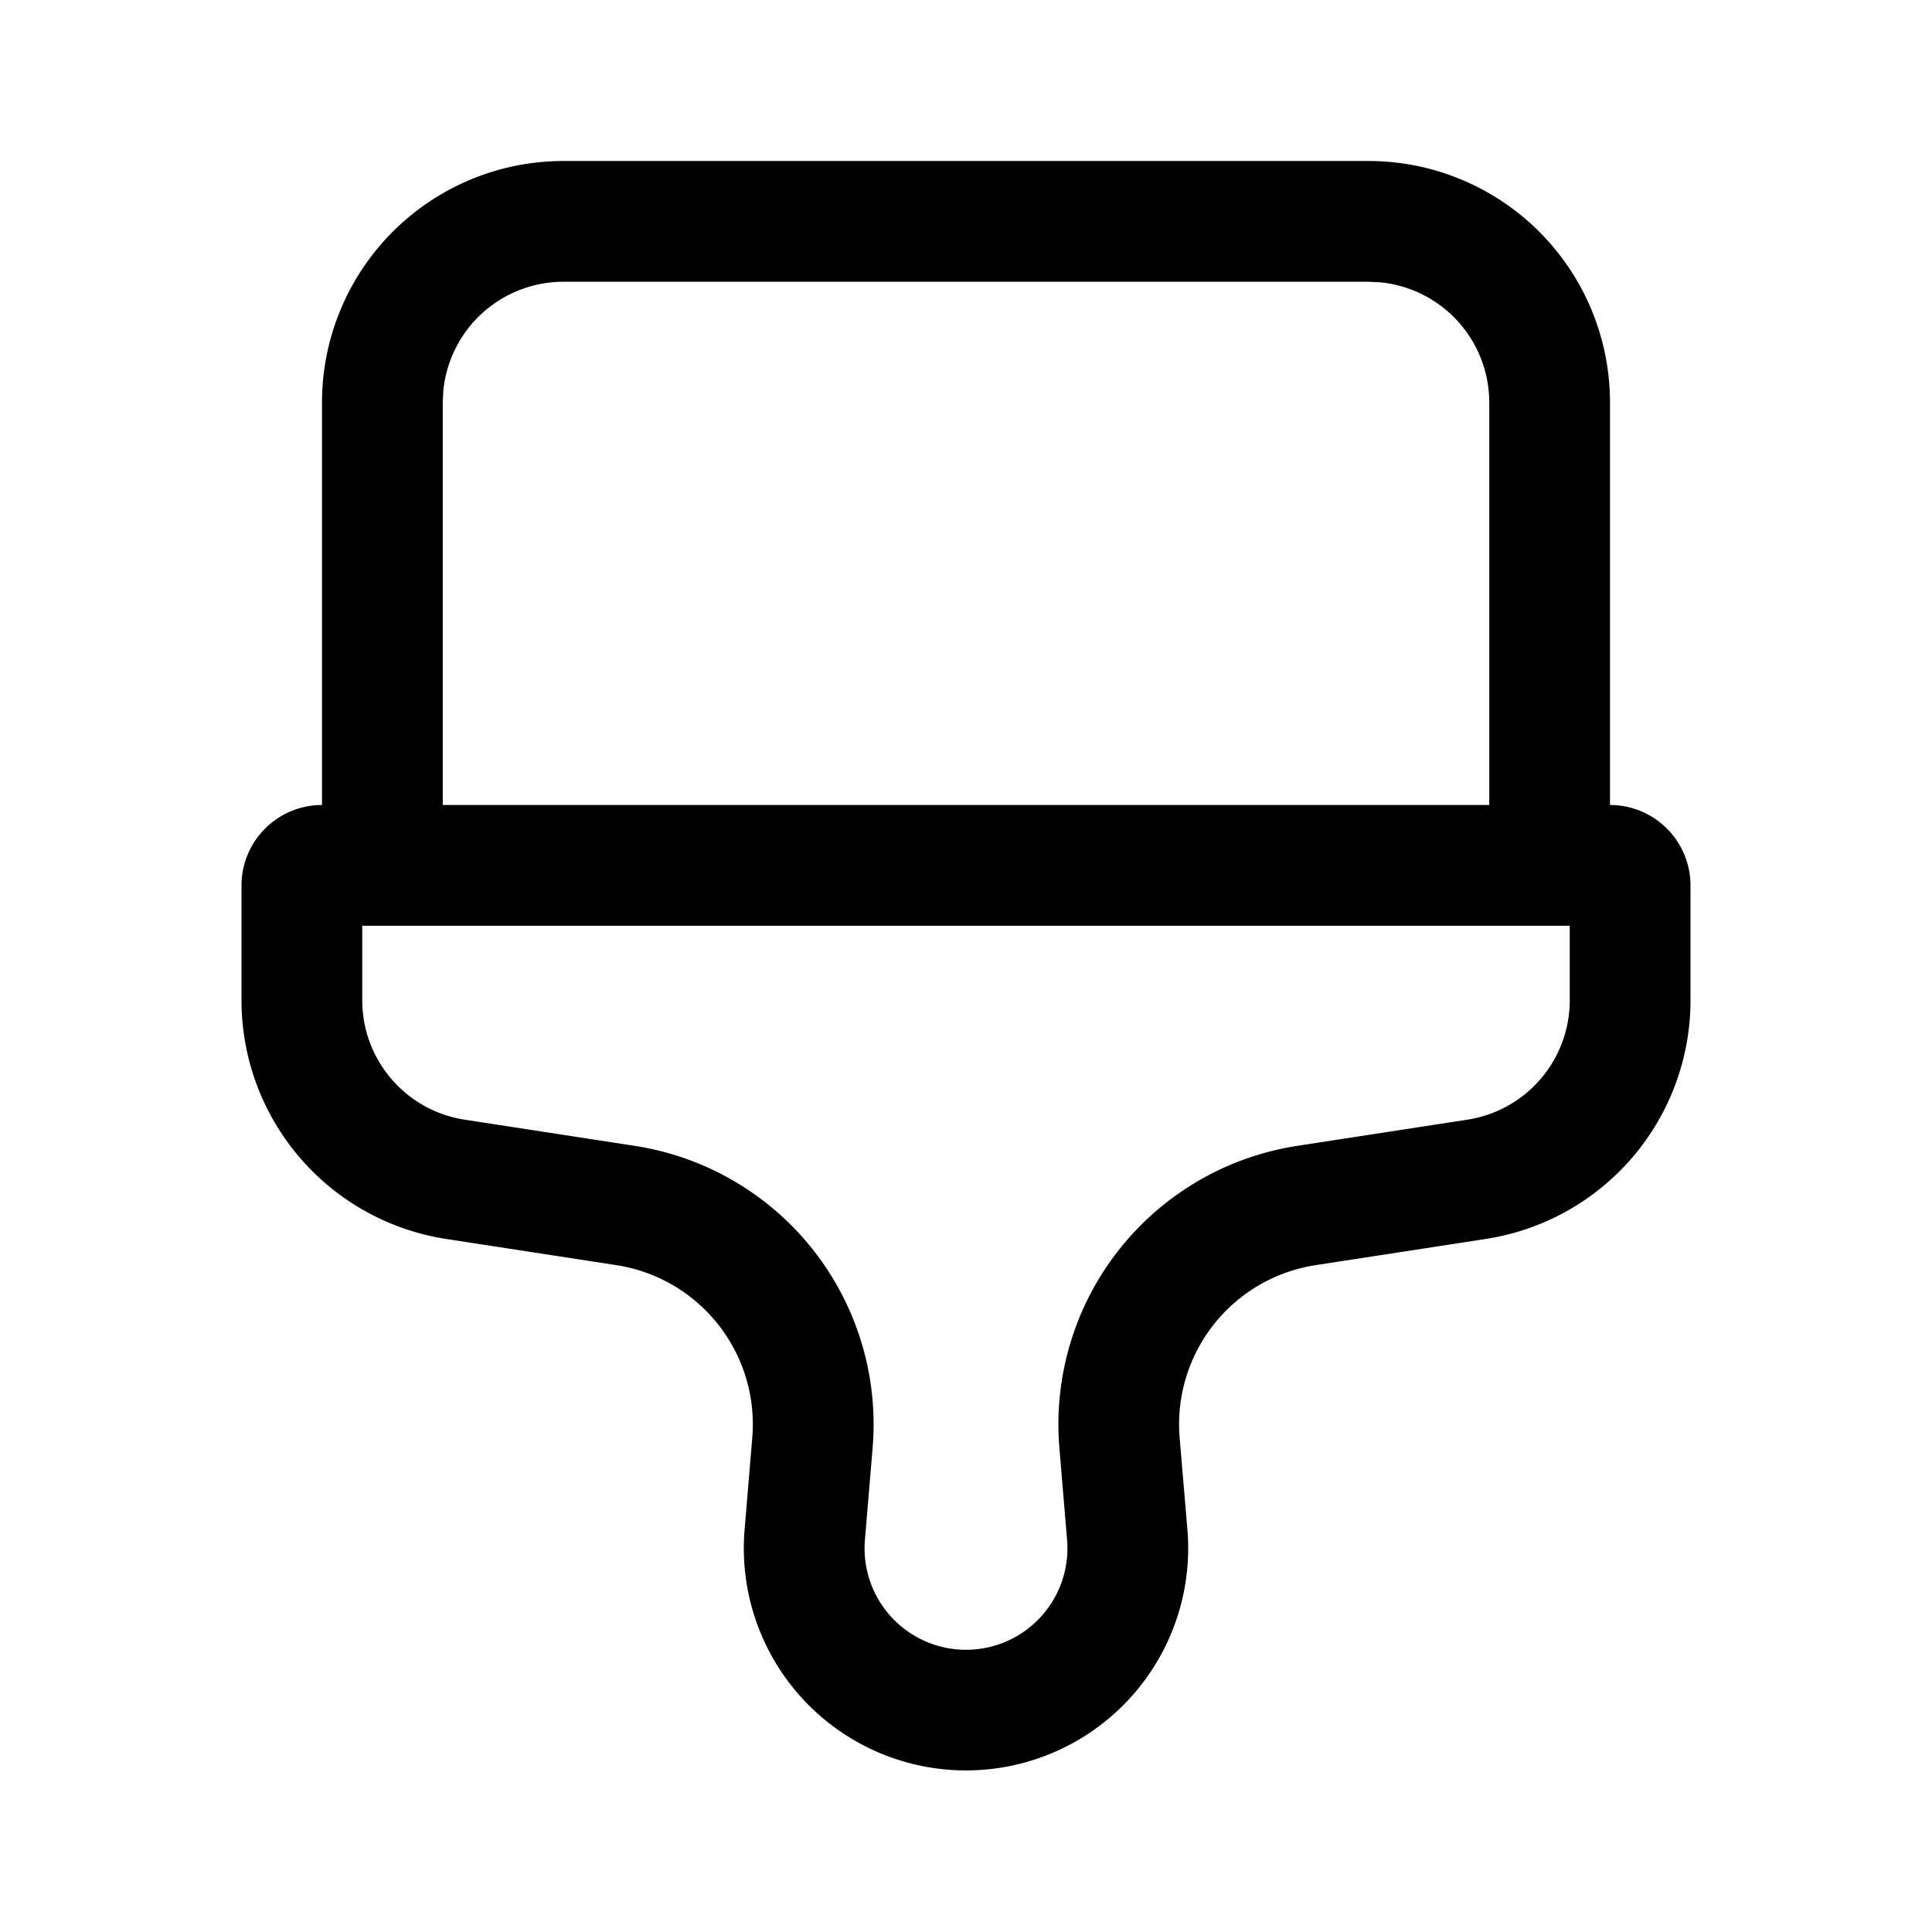 <?xml version="1.0" standalone="no"?><!DOCTYPE svg PUBLIC "-//W3C//DTD SVG 1.1//EN" "http://www.w3.org/Graphics/SVG/1.1/DTD/svg11.dtd"><svg t="1632907327677" class="icon" viewBox="0 0 1024 1024" version="1.1" xmlns="http://www.w3.org/2000/svg" p-id="4742" xmlns:xlink="http://www.w3.org/1999/xlink" width="128" height="128"><defs><style type="text/css"></style></defs><path d="M725.333 85.333a128 128 0 0 1 128 128v213.333a42.667 42.667 0 0 1 42.667 42.667v60.843a128 128 0 0 1-108.544 126.507l-90.112 13.867a85.333 85.333 0 0 0-72.107 91.435l4.139 49.109a117.76 117.76 0 1 1-234.752 0l4.096-49.067a85.333 85.333 0 0 0-72.064-91.477l-90.112-13.867A128 128 0 0 1 128 530.176V469.333a42.667 42.667 0 0 1 42.667-42.667V213.333a128 128 0 0 1 128-128h426.667z m106.667 405.333h-640v39.509c0 31.573 23.04 58.453 54.272 63.275l90.112 13.867a149.333 149.333 0 0 1 126.123 160l-4.096 49.067a53.76 53.76 0 1 0 107.179 0l-4.096-49.067a149.333 149.333 0 0 1 126.123-160l90.112-13.867a64 64 0 0 0 54.272-63.275V490.667z m-106.667-341.333H298.667a64 64 0 0 0-63.701 57.856L234.667 213.333v213.333h554.667V213.333a64 64 0 0 0-57.856-63.701L725.333 149.333z" fill="#000000" p-id="4743"></path></svg>